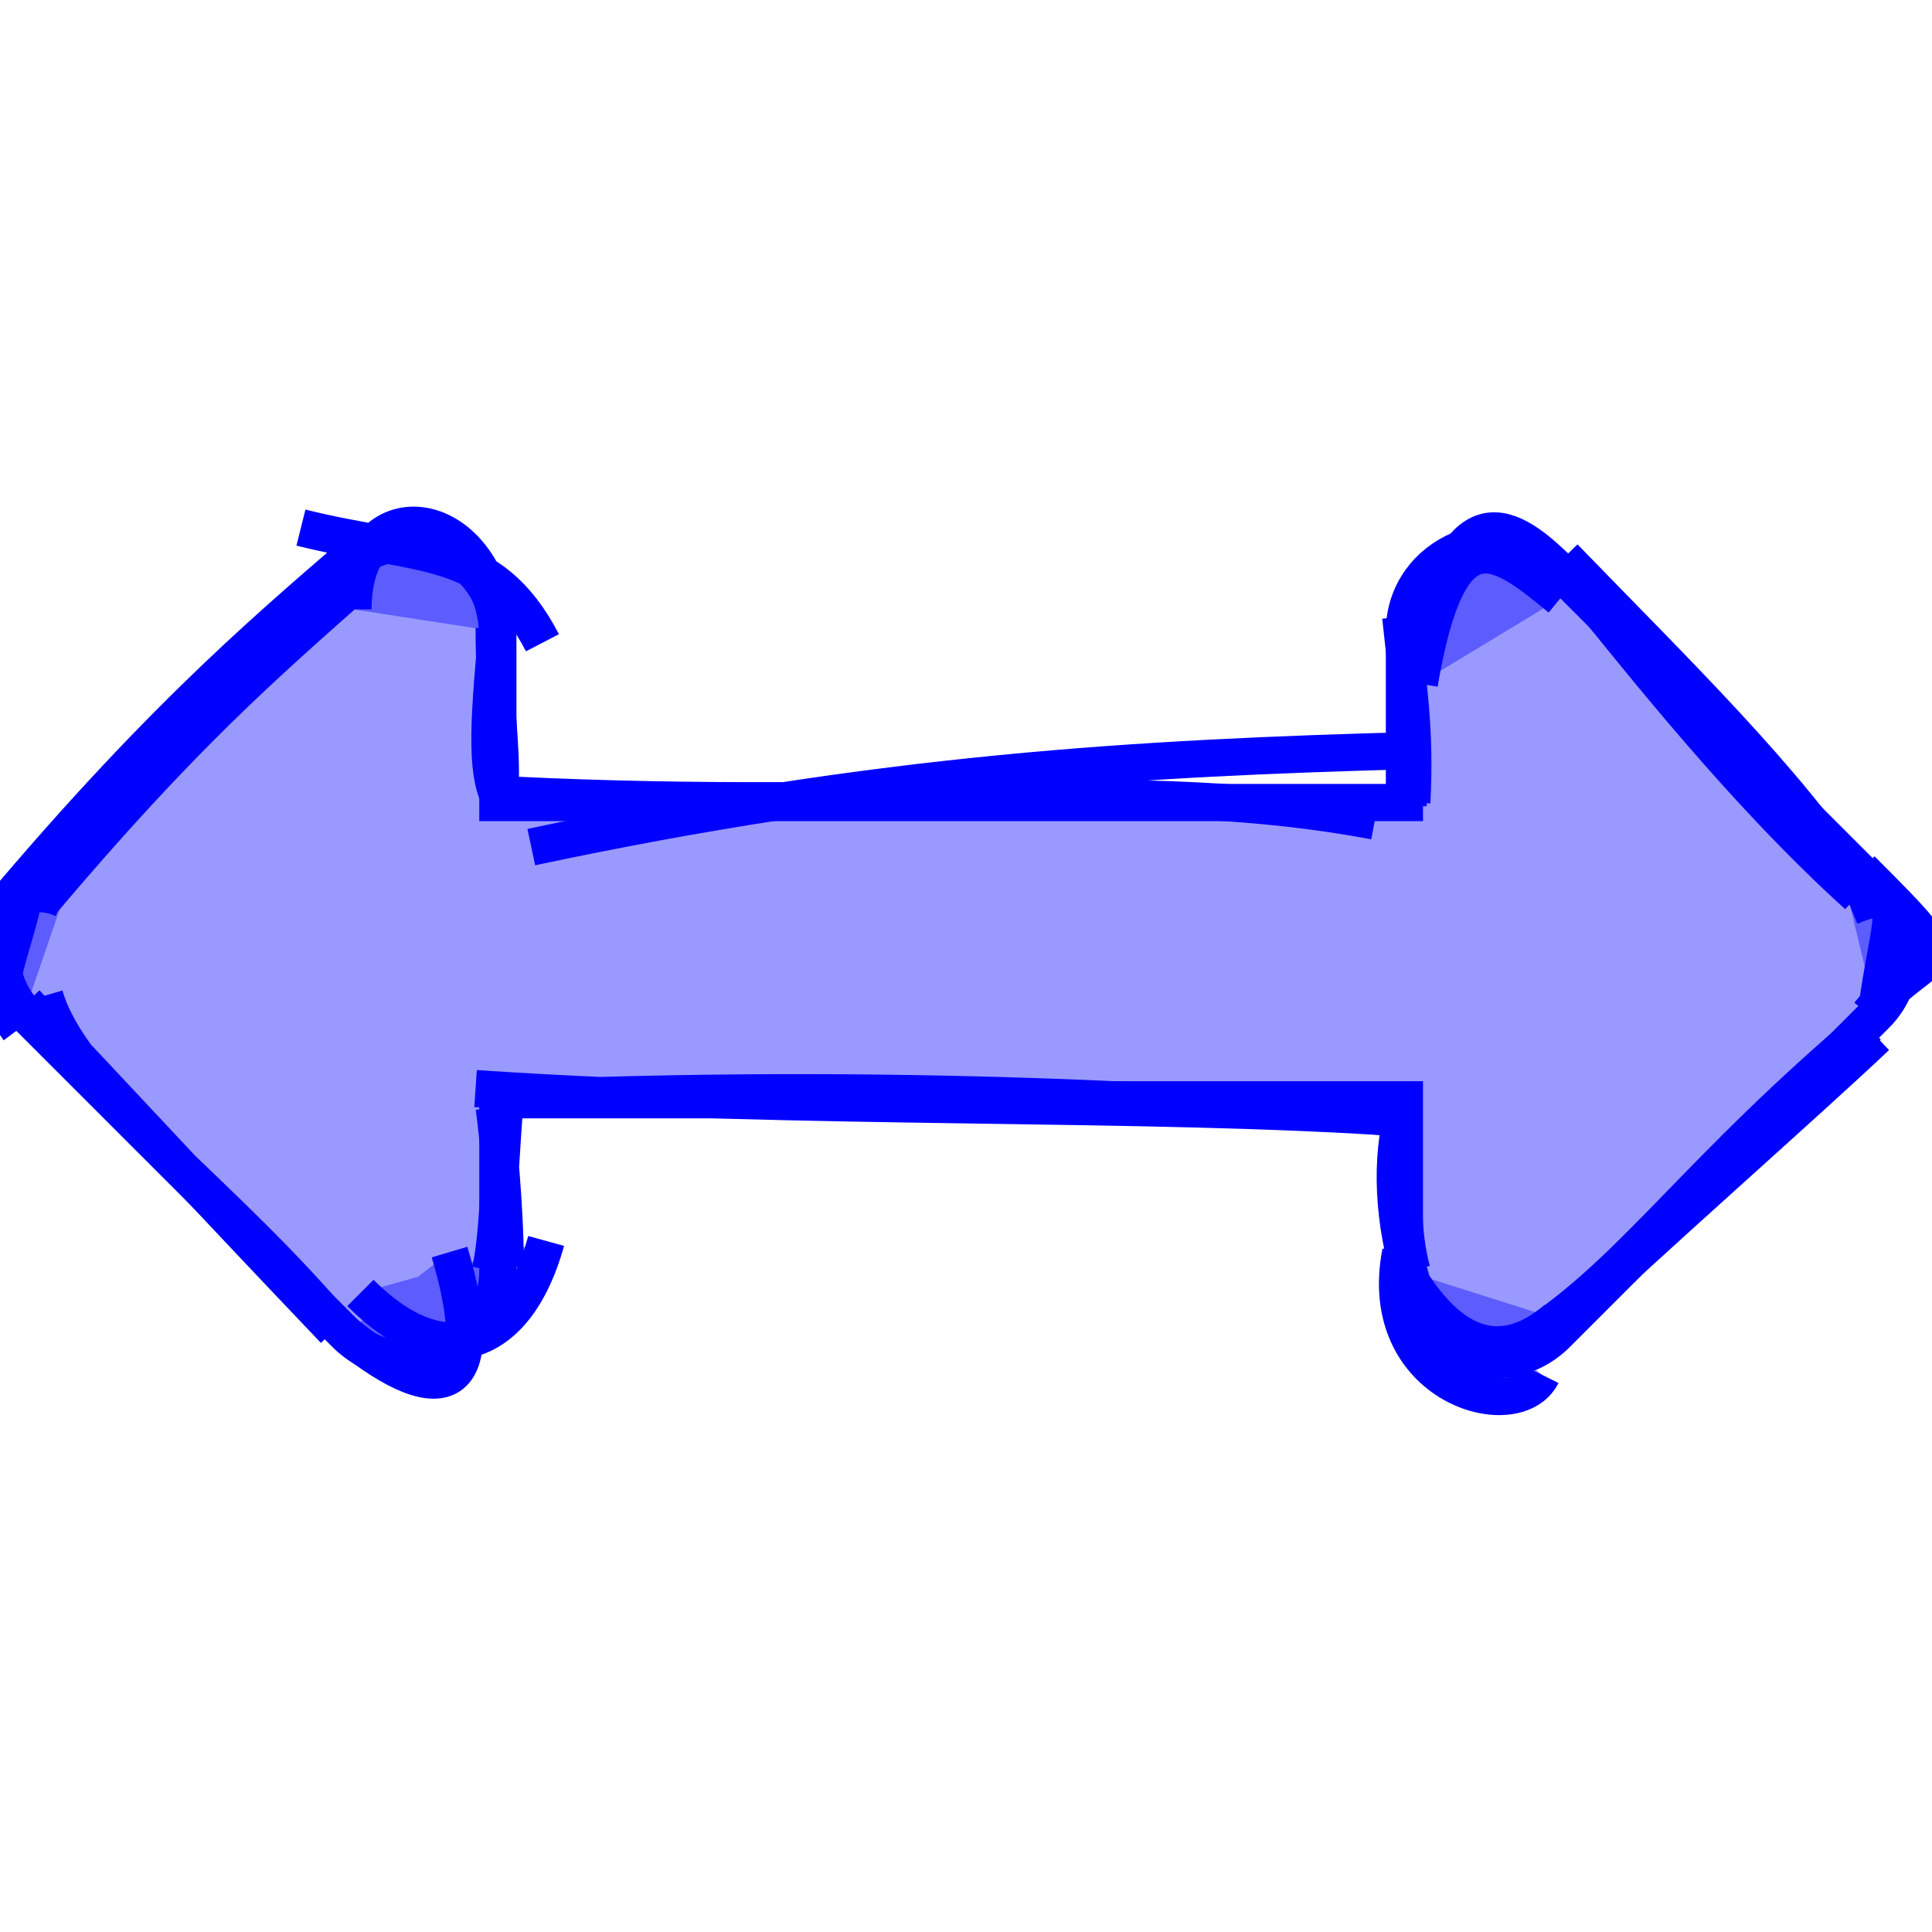<?xml version="1.0" encoding="iso-8859-1"?>
<svg version="1.1" id="Capa_1" xmlns="http://www.w3.org/2000/svg" xmlns:xlink="http://www.w3.org/1999/xlink" x="0px" y="0px"
	 viewBox="0 0 150 150" style="enable-background:new 0 0 150 150;" xml:space="preserve">
  <style> path { stroke: blue; fill: blue; fill-opacity: 0.4; } </style>

    <symbol xmlns="http://www.w3.org/2000/svg" id="rough_arrows-alt-h" viewBox="0 0 52 52">
  <title>arrows-alt-h</title>
  <path class="rough-outline" fill="none" d="M37.8 18.4M37.7 16.6C37.9 18.5 38.1 19.6 38 21.6M37.8 17.1C37.9 17.9 37.9 19 37.9 21.7M38.1 20.2C30.6 20.4 23.7 20.8 14.3 22.8M37 22.1C30.7 20.9 24.1 21.9 13.8 21.4M13.5 21.6C13.1 20.9 13.1 19.8 13.4 16.8M13.4 21.7C13.6 20.6 13.3 19.2 13.3 16.9M13.4 17C13.1 13.5 9.5 13.1 9.5 16.4M14.6 17.3C13.2 14.6 11.3 15 8.1 14.2M10 14.5C7.6 16.6 4.6 19 -0.1 24.6M9.7 15.6C7.1 17.9 4.9 19.8 1.1 24.3M0.7 23.9C0.4 25.4 0 26 -0.1 27.6M1.7 24.2C-0.1 23.4 -0.7 26.1 0.5 27.7M1.2 26.8C1.9 29.2 5.4 31.6 8.6 35.2M0.7 27C3 29.4 4.9 31.5 9 35.8M9.3 35.9C12 38.1 13.2 37.4 12.1 33.7M9.7 34.8C11.9 37 13.9 36.3 14.7 33.4M13.6 34.1C13.6 32.5 13.4 30.5 13.3 29.8M13.2 34.2C13.4 33.3 13.4 32.2 13.6 29.5M13.1 29.6C24 29.1 33 29.7 37.7 30.1M12.8 29.3C21.7 29.9 30.8 29.6 37.9 30.1M37.8 29.8C37.4 31.2 37.5 32.9 38 34.5M37.7 29.6C37.9 31.4 37.6 32.7 38 34.2M37.8 34.2C38.5 35.4 39.9 37.2 41.9 35.5M37.7 33.7C37 37.3 40.8 38.4 41.5 37M41.2 36.4C44.6 33.2 48.6 29.7 50.5 27.9M41.5 35.8C44.1 34 45.8 31.4 50.3 27.6M50.5 27.3C50.8 24.8 51.5 23.7 49.8 24.4M50.3 27.3C51.9 25.3 53.1 26.4 50.1 23.4M50 24.1C46.9 21.3 44.1 17.7 42.7 16M50 23.9C48.1 21 45.2 18.2 42.1 15M41.9 15.3C40.2 13.6 39.2 13.9 38.3 17.3M42 16.1C40.3 14.7 39 13.7 38.2 18.4M37.8 17C37.8 17 37.8 17 37.8 17M37.8 17C37.8 17 37.8 17 37.8 17"/>
  <path class="rough-mask" stroke="none" d="M37.8 17V21.6H13.4v-4.6c0 -2.1 -2.6 -3.2 -4.1 -1.7L0.7 23.9c-0.9 0.9 -0.9 2.5 0 3.4l8.6 8.6c1.5 1.5 4.1 0.4 4.1 -1.7V29.6h24.4v4.6c0 2.1 2.6 3.2 4.1 1.7l8.6 -8.6c0.9 -0.9 0.9 -2.5 0 -3.4l-8.6 -8.6c-1.5 -1.5 -4.1 -0.4 -4.1 1.7z"/>
</symbol>

    <use xlink:href="#rough_arrows-alt-h"></use>

</svg>
